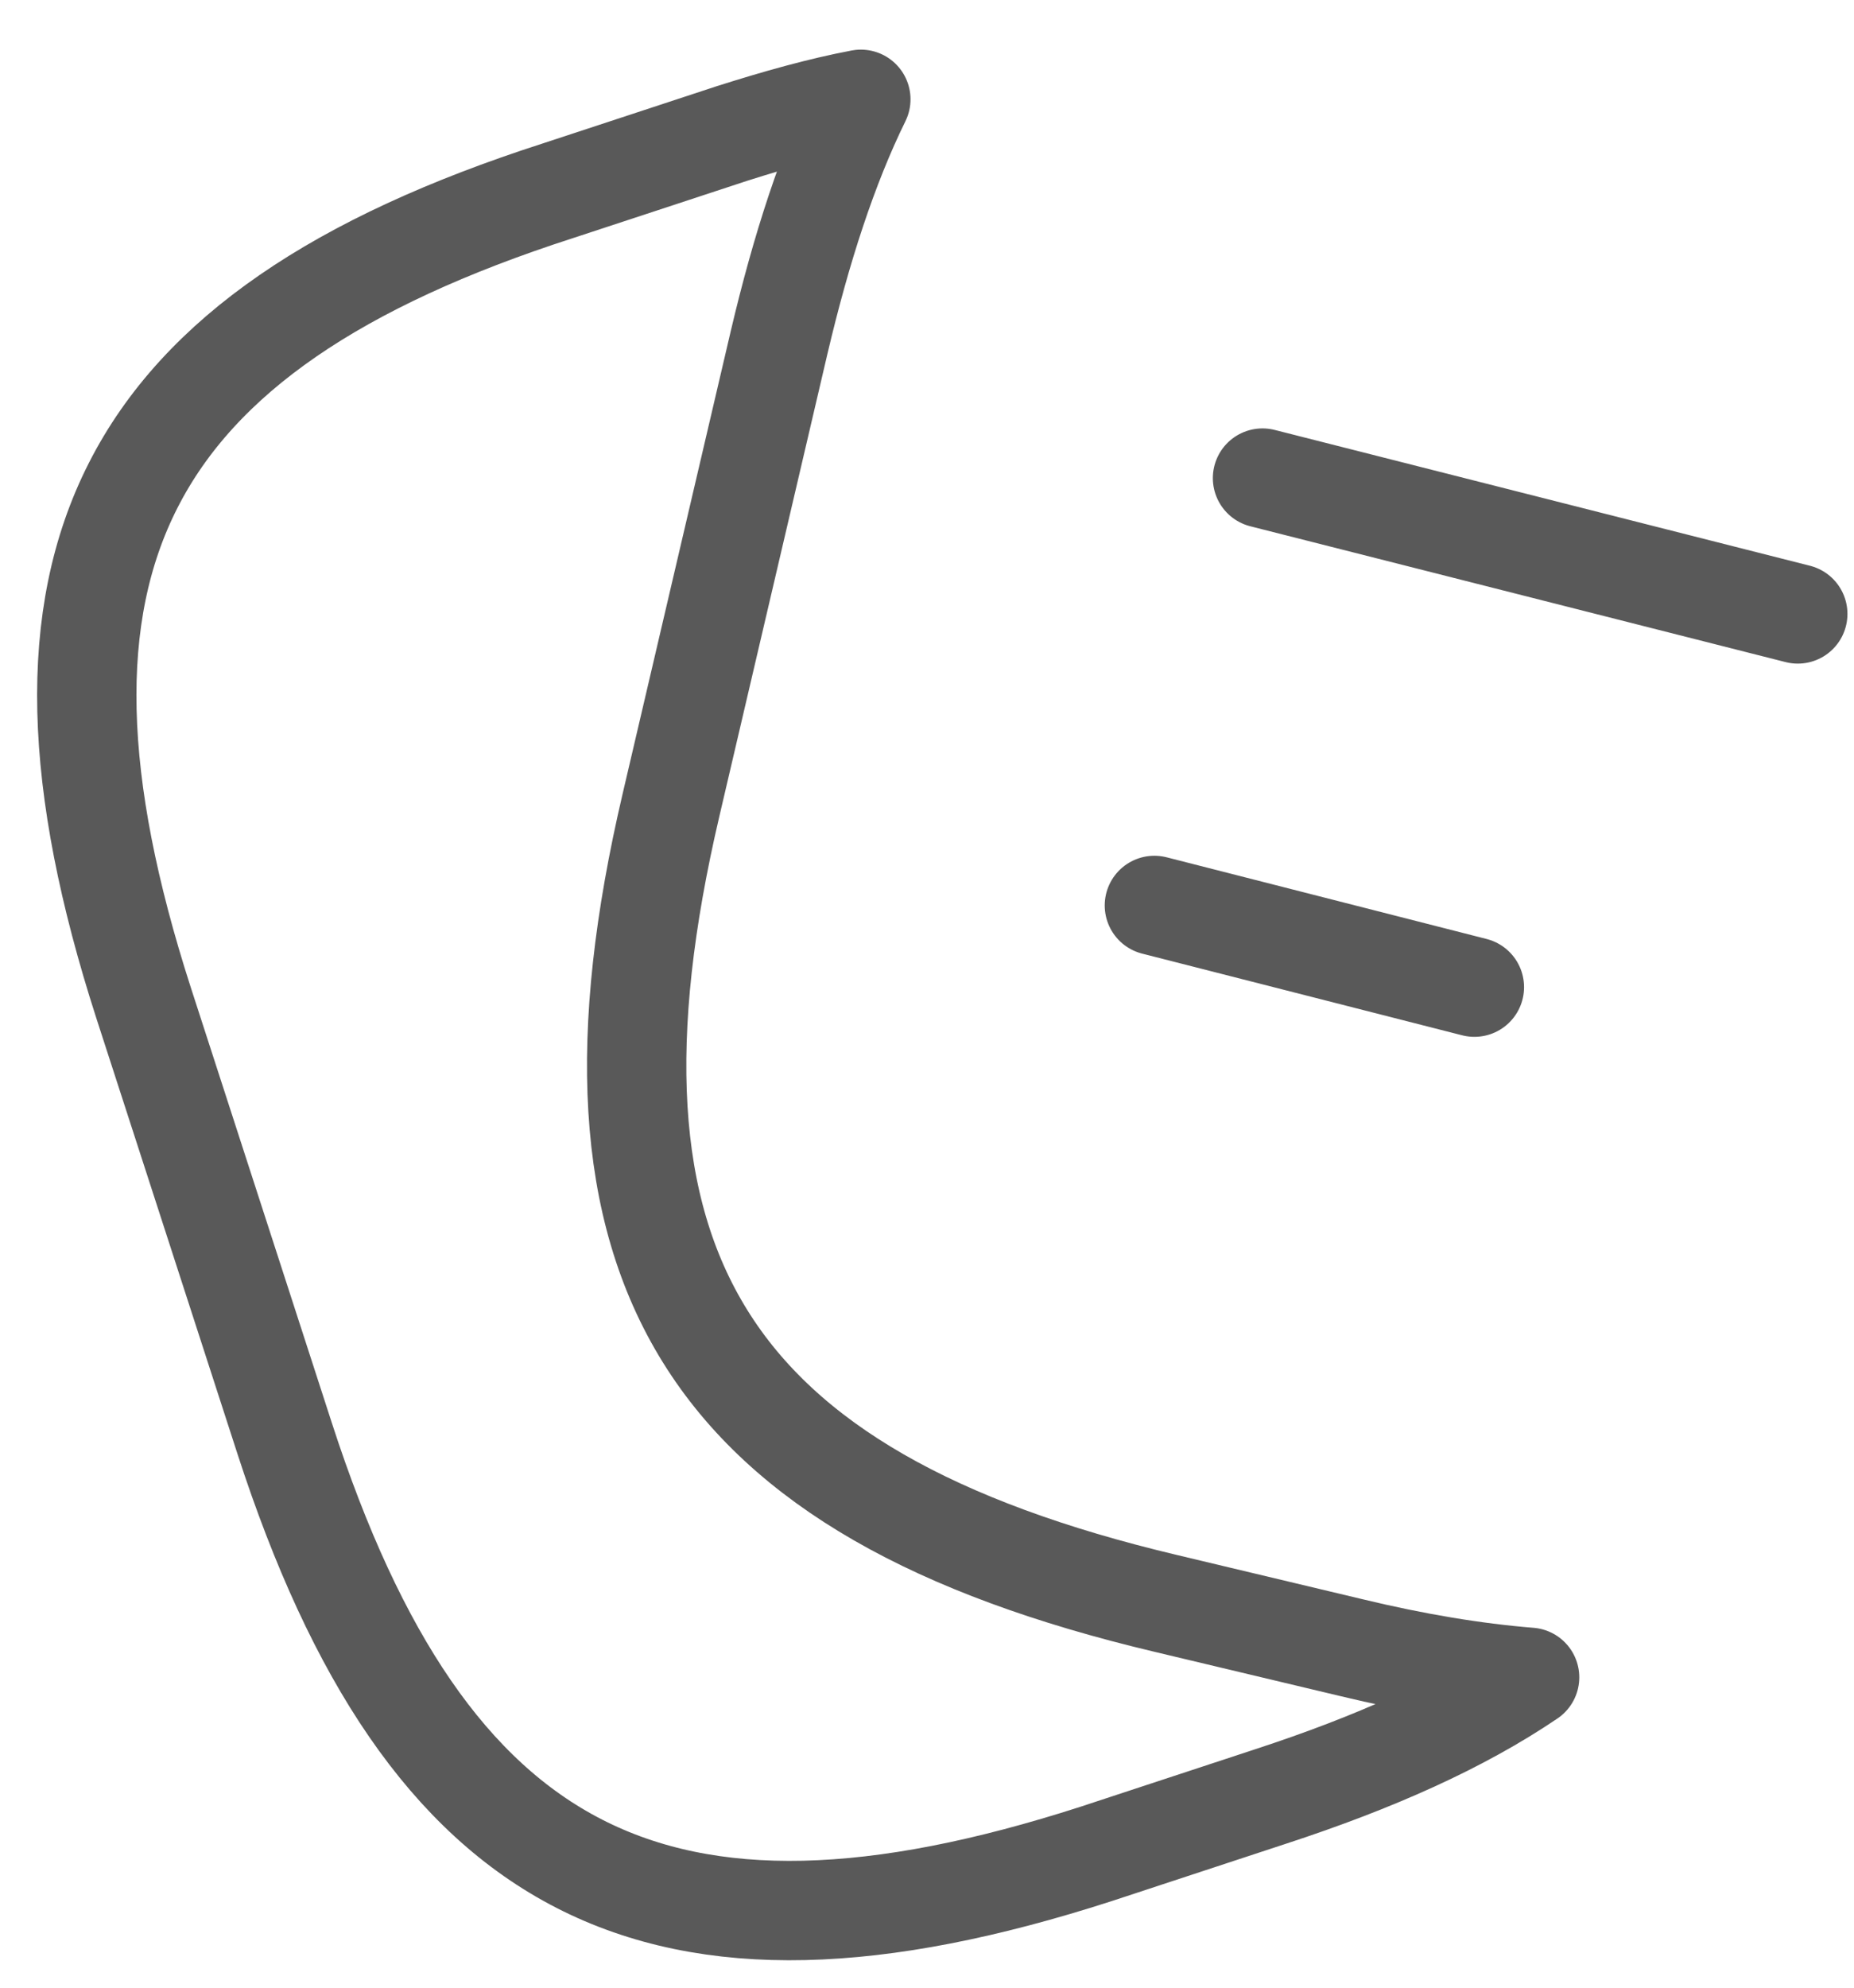 <svg width="28" height="30" viewBox="0 0 28 30" fill="none" xmlns="http://www.w3.org/2000/svg">
<path d="M19.067 7.216L27.151 9.266M17.434 13.666L22.267 14.899M23.101 25.316C22.067 26.016 20.767 26.599 19.184 27.116L16.551 27.982C9.934 30.116 6.451 28.332 4.301 21.716L2.167 15.132C0.034 8.516 1.801 5.016 8.417 2.882L11.051 2.016C11.734 1.799 12.384 1.616 13.001 1.499C12.501 2.516 12.101 3.749 11.767 5.166L10.134 12.149C8.501 19.116 10.651 22.549 17.601 24.199L20.401 24.866C21.367 25.099 22.267 25.249 23.101 25.316Z" stroke="#595959" stroke-width="1.5" stroke-linecap="round" stroke-linejoin="round"/>
</svg>
